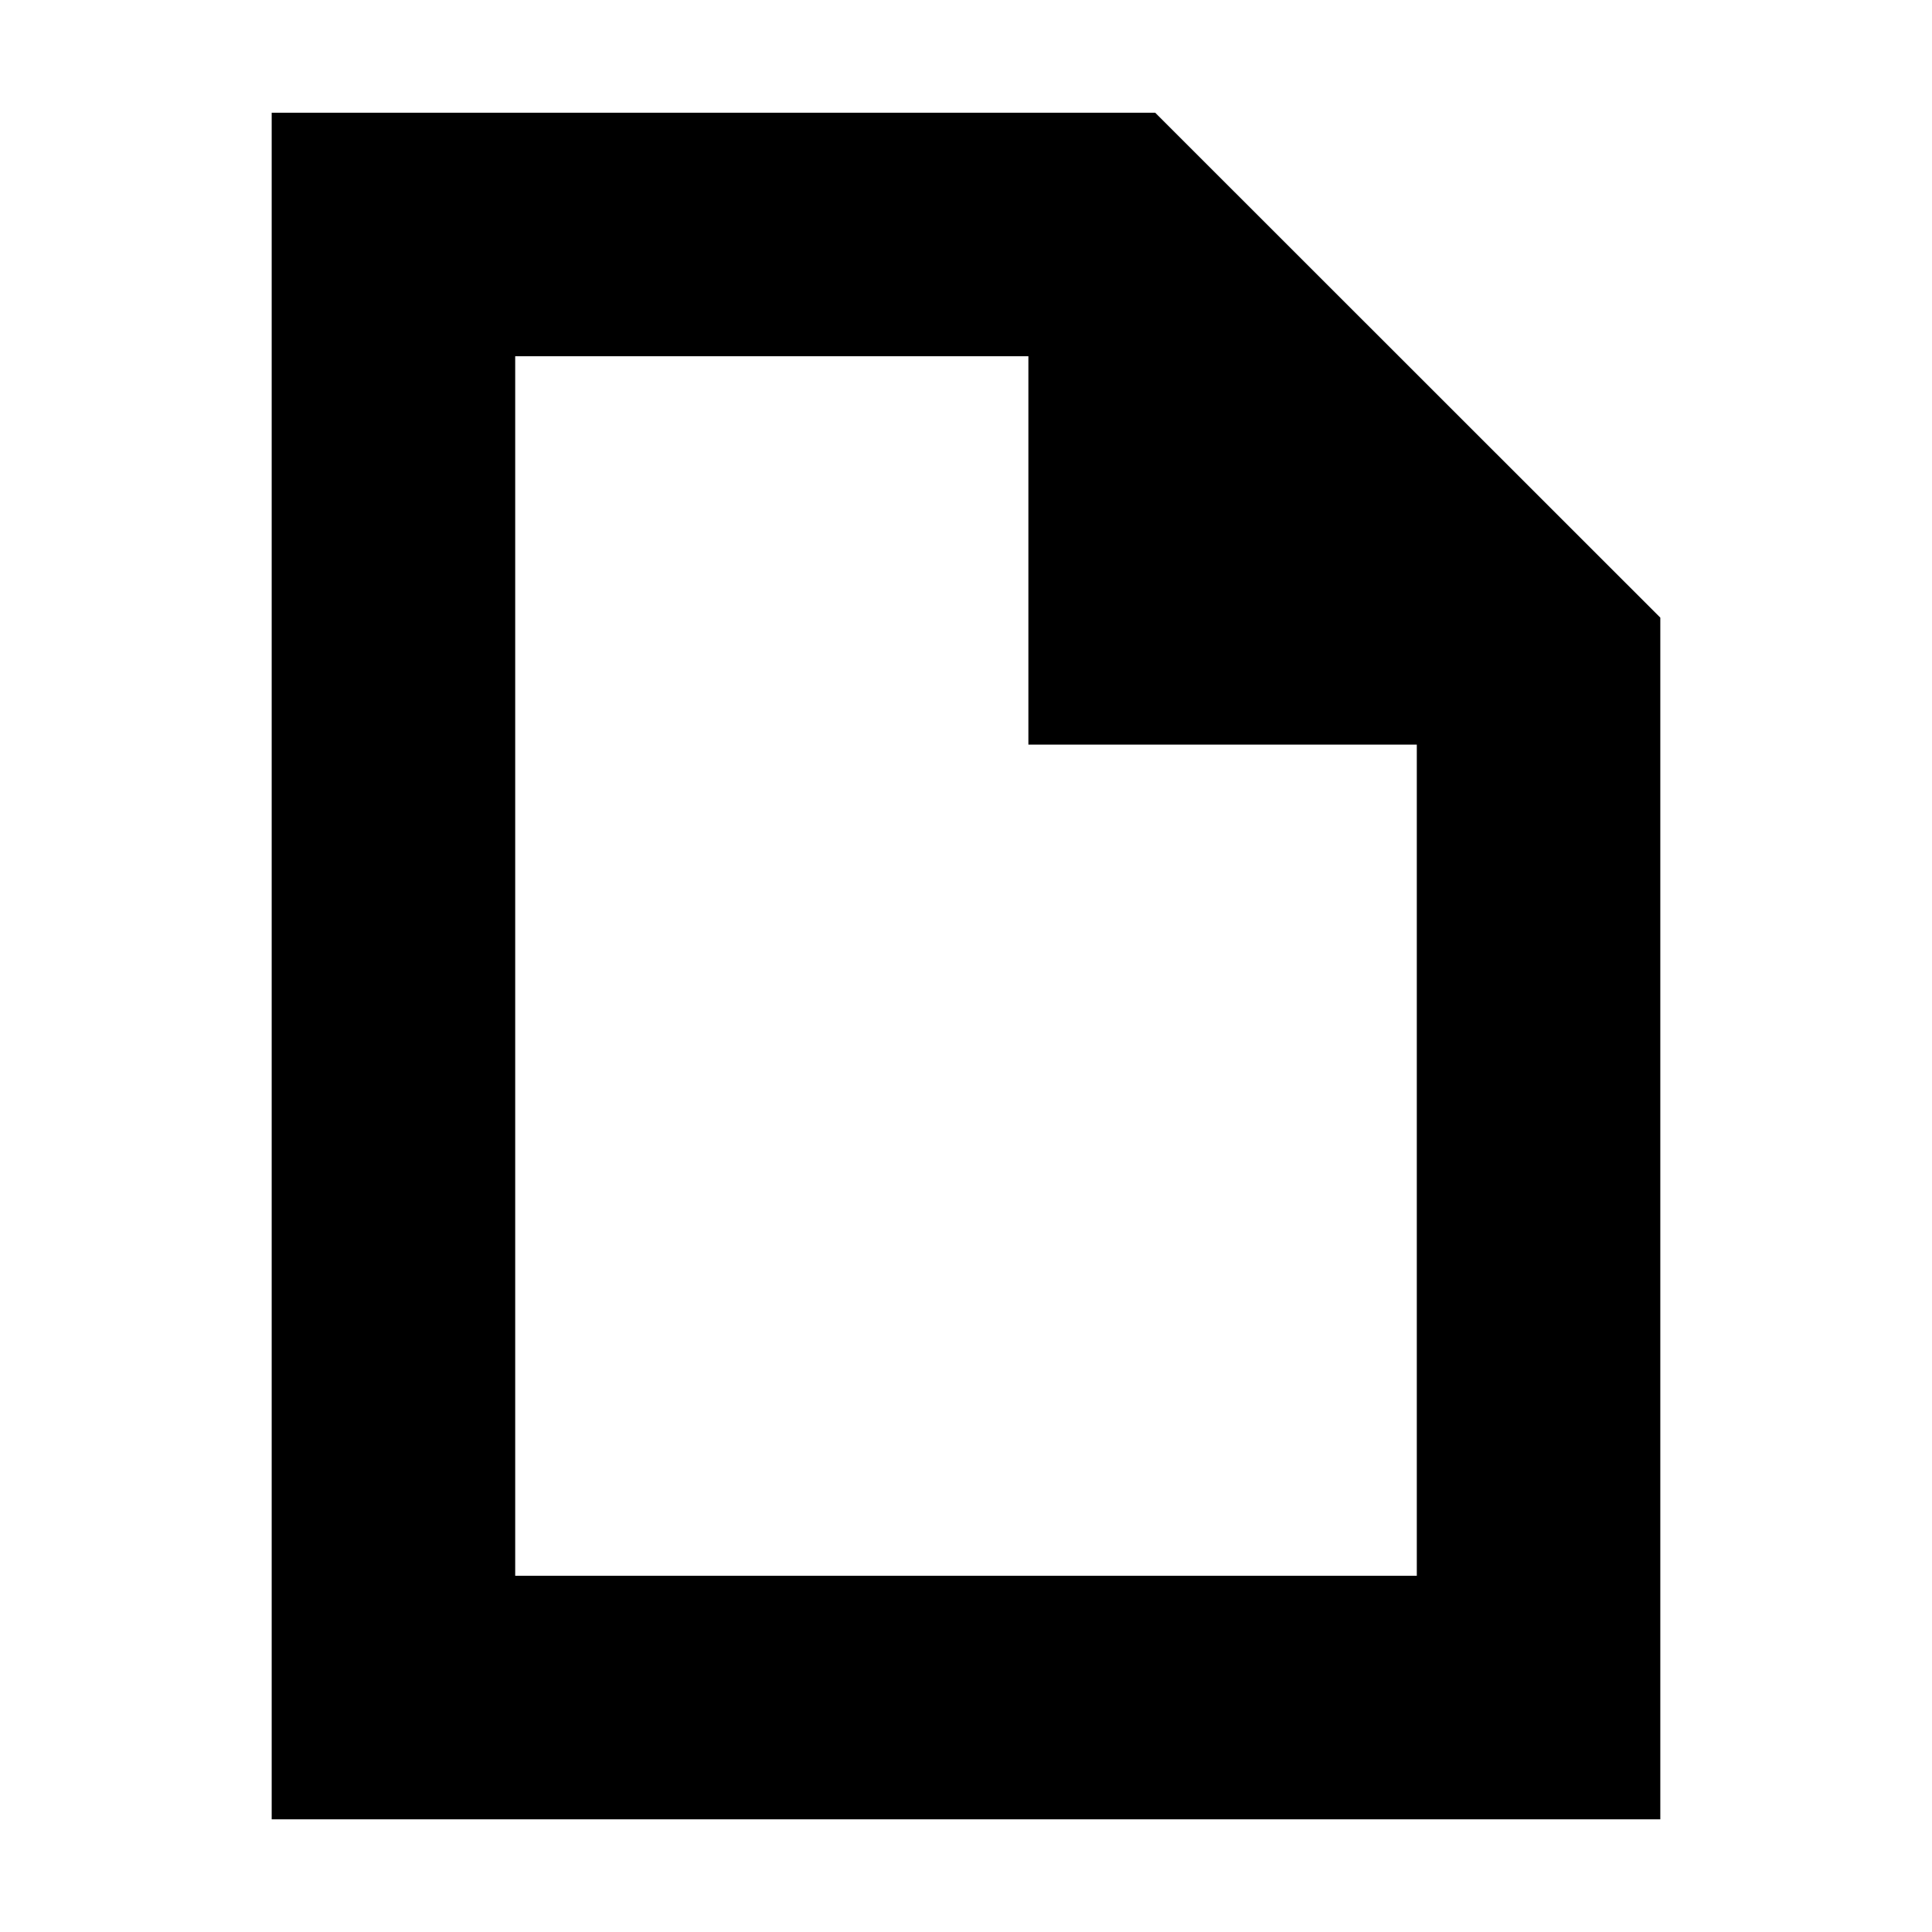 <svg xmlns="http://www.w3.org/2000/svg" height="24" viewBox="0 -960 960 960" width="24"><path d="M135-56v-848h439l251 250.9V-56H135Zm376-534v-193H256v606h448v-413H511ZM256-783v193-193 606-606Z"/></svg>